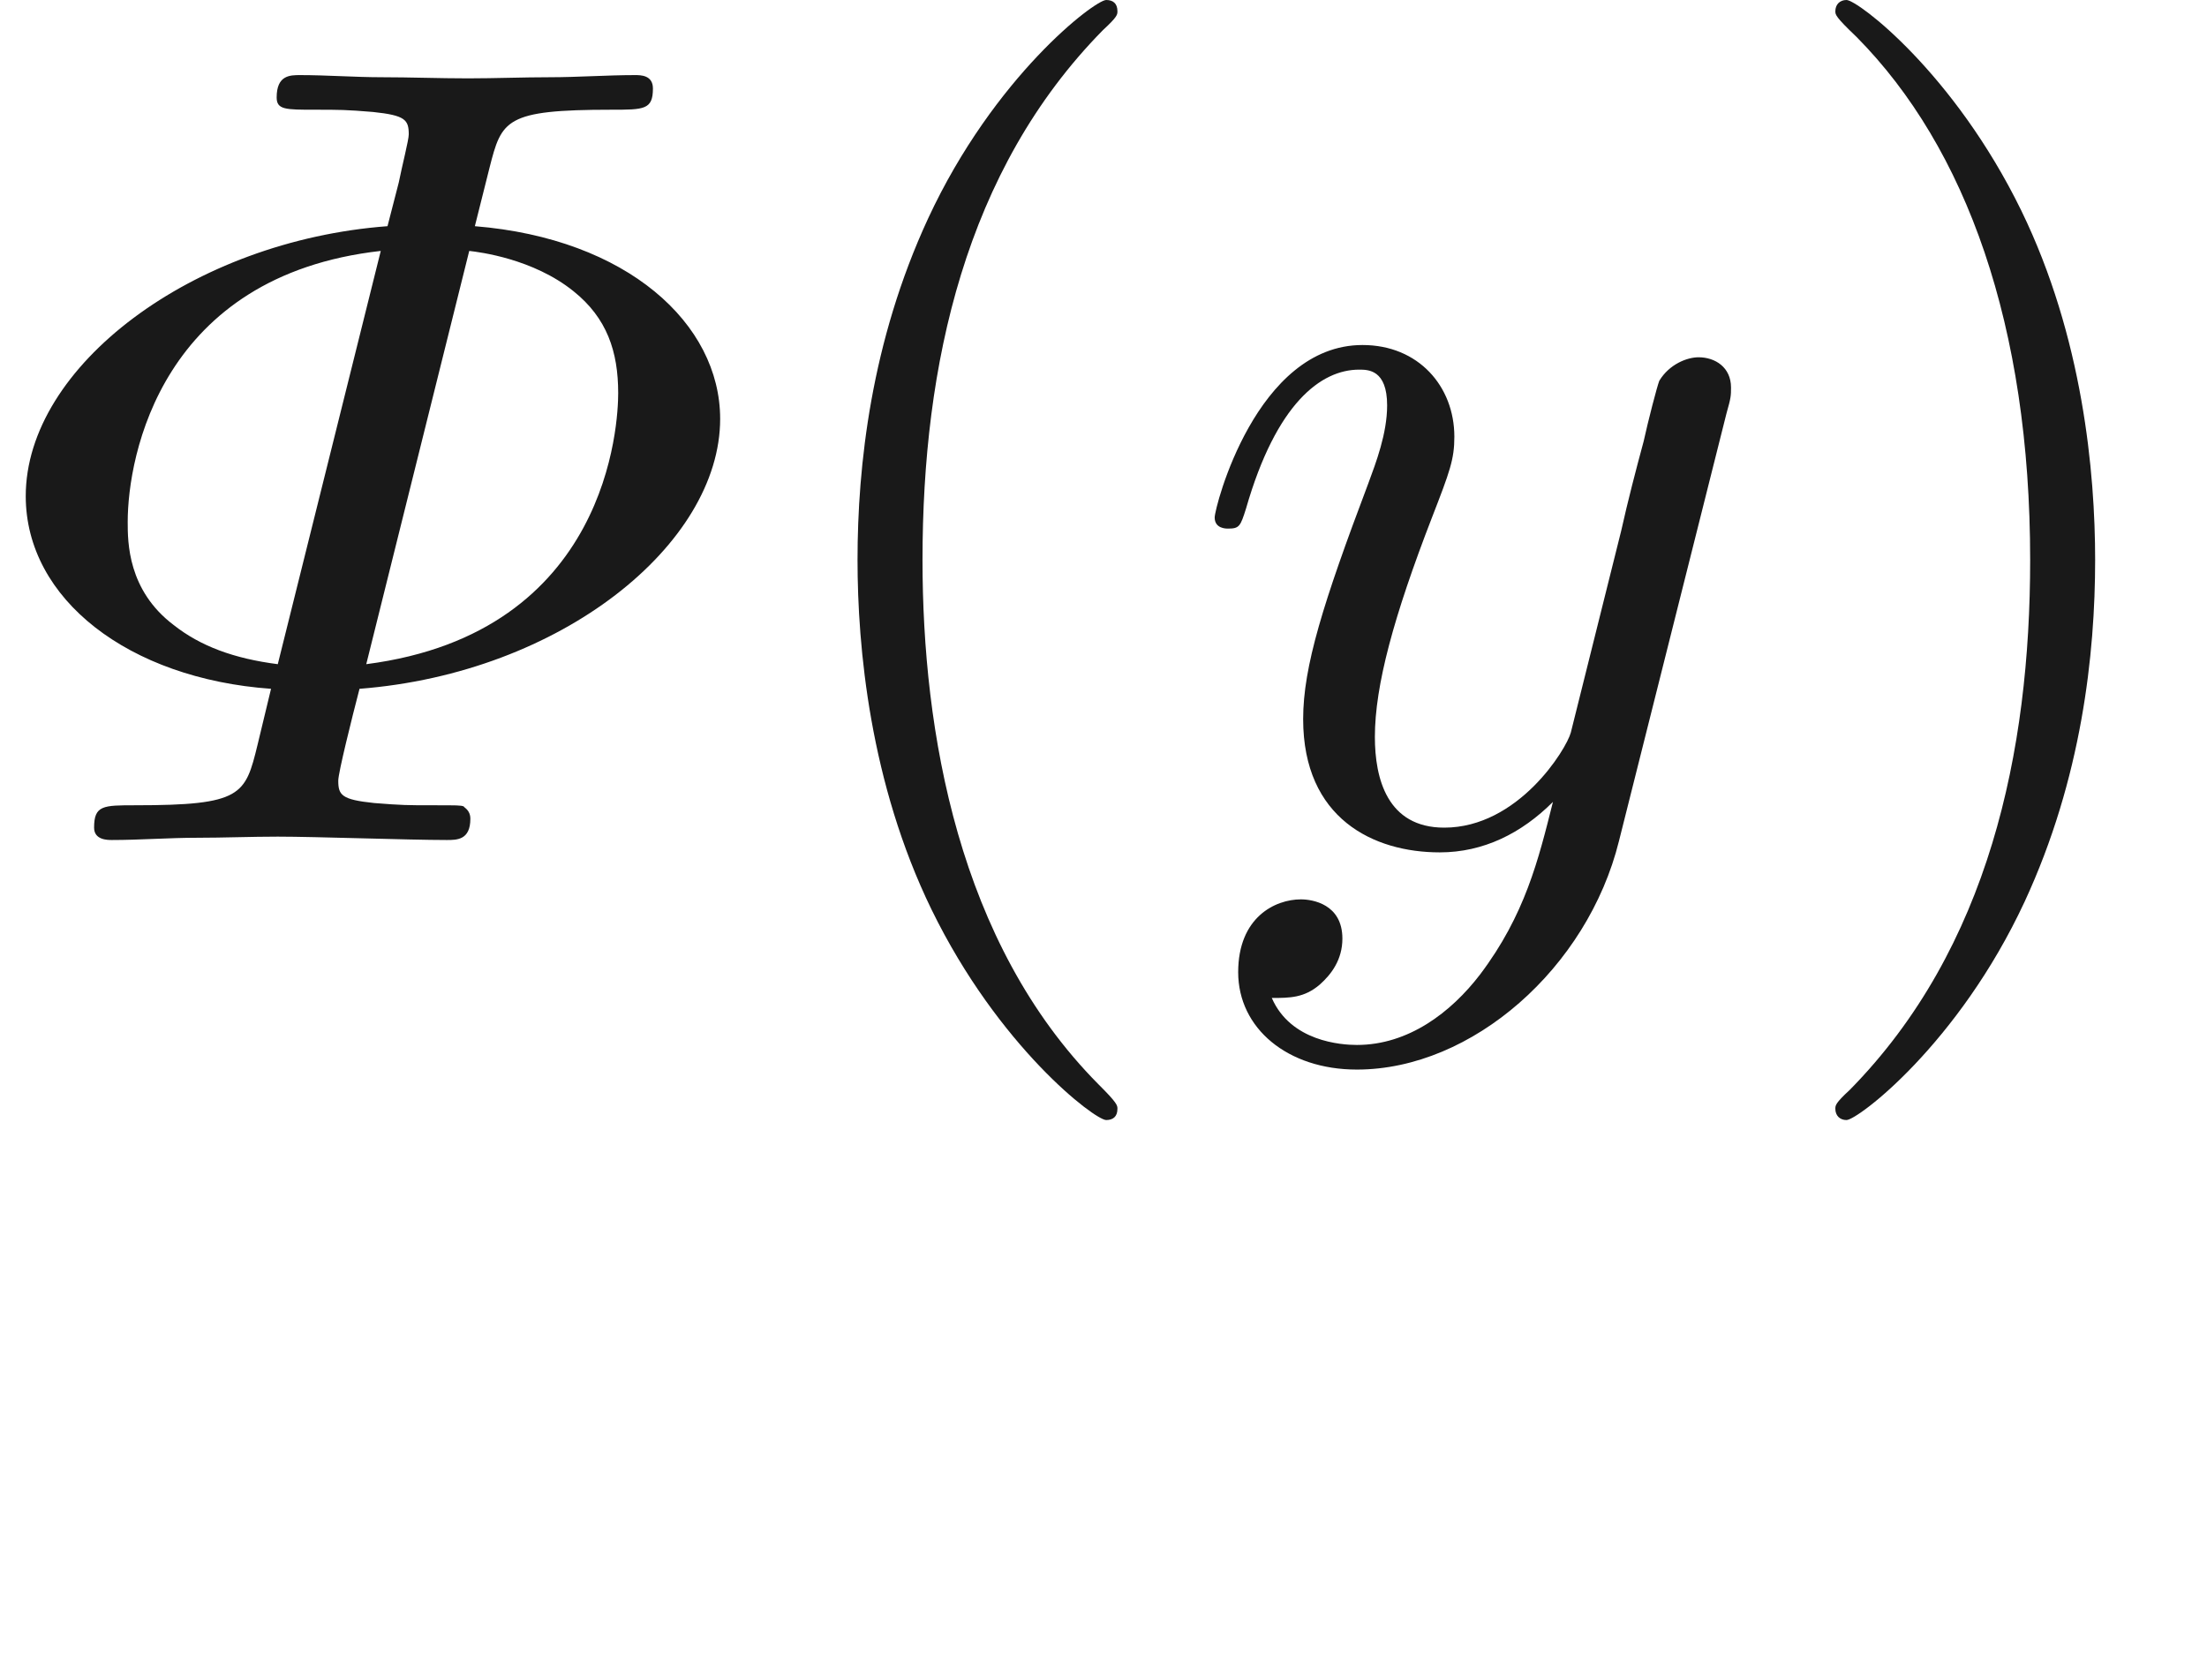 <ns0:svg xmlns:ns0="http://www.w3.org/2000/svg" xmlns:ns1="http://www.w3.org/1999/xlink" height="14.944pt" readme2tex:offset="2.4906600000000054" version="1.1" viewBox="-52.075 -69.509 19.632 14.944" width="19.632pt" xmlns:readme2tex="http://github.com/leegao/readme2tex/">
<ns0:defs>
<ns0:path d="M4.354 -5.978C4.463 -6.406 4.493 -6.496 5.44 -6.496C5.729 -6.496 5.808 -6.496 5.808 -6.685C5.808 -6.804 5.699 -6.804 5.649 -6.804C5.4 -6.804 5.141 -6.785 4.892 -6.785C4.653 -6.785 4.403 -6.775 4.164 -6.775C3.905 -6.775 3.646 -6.785 3.397 -6.785C3.158 -6.785 2.909 -6.804 2.67 -6.804C2.58 -6.804 2.461 -6.804 2.461 -6.605C2.461 -6.496 2.54 -6.496 2.8 -6.496C3.019 -6.496 3.078 -6.496 3.318 -6.476C3.606 -6.446 3.636 -6.406 3.636 -6.276C3.636 -6.227 3.577 -5.998 3.547 -5.848L3.447 -5.46C1.714 -5.33 0.229 -4.214 0.229 -3.059C0.229 -2.142 1.146 -1.435 2.411 -1.345L2.291 -0.847C2.182 -0.399 2.152 -0.309 1.205 -0.309C0.917 -0.309 0.837 -0.309 0.837 -0.11C0.837 0 0.956 0 0.996 0C1.245 0 1.504 -0.02 1.753 -0.02C1.993 -0.02 2.232 -0.03 2.471 -0.03C2.809 -0.03 3.636 0 3.975 0C4.065 0 4.184 0 4.184 -0.189C4.184 -0.269 4.125 -0.289 4.125 -0.299C4.095 -0.309 4.075 -0.309 3.846 -0.309C3.626 -0.309 3.577 -0.309 3.328 -0.329C3.039 -0.359 3.009 -0.399 3.009 -0.528C3.009 -0.598 3.128 -1.076 3.198 -1.345C4.991 -1.484 6.406 -2.63 6.406 -3.746C6.406 -4.593 5.579 -5.35 4.224 -5.46L4.354 -5.978ZM2.471 -1.564C2.082 -1.614 1.783 -1.724 1.544 -1.913C1.136 -2.222 1.136 -2.65 1.136 -2.829C1.136 -3.417 1.435 -5.021 3.387 -5.24L2.471 -1.564ZM4.174 -5.24C4.264 -5.23 4.742 -5.171 5.101 -4.882C5.4 -4.643 5.499 -4.344 5.499 -3.975C5.499 -3.716 5.42 -1.843 3.258 -1.564L4.174 -5.24Z" id="g0-8" />
<ns0:path d="M4.842 -3.796C4.882 -3.935 4.882 -3.955 4.882 -4.025C4.882 -4.204 4.742 -4.294 4.593 -4.294C4.493 -4.294 4.334 -4.234 4.244 -4.085C4.224 -4.035 4.144 -3.726 4.105 -3.547C4.035 -3.288 3.965 -3.019 3.905 -2.75L3.457 -0.956C3.417 -0.807 2.989 -0.11 2.331 -0.11C1.823 -0.11 1.714 -0.548 1.714 -0.917C1.714 -1.375 1.883 -1.993 2.222 -2.869C2.381 -3.278 2.421 -3.387 2.421 -3.587C2.421 -4.035 2.102 -4.403 1.604 -4.403C0.658 -4.403 0.289 -2.959 0.289 -2.869C0.289 -2.77 0.389 -2.77 0.408 -2.77C0.508 -2.77 0.518 -2.79 0.568 -2.949C0.837 -3.885 1.235 -4.184 1.574 -4.184C1.654 -4.184 1.823 -4.184 1.823 -3.866C1.823 -3.616 1.724 -3.357 1.654 -3.168C1.255 -2.112 1.076 -1.544 1.076 -1.076C1.076 -0.189 1.704 0.11 2.291 0.11C2.68 0.11 3.019 -0.06 3.298 -0.339C3.168 0.179 3.049 0.667 2.65 1.196C2.391 1.534 2.012 1.823 1.554 1.823C1.415 1.823 0.966 1.793 0.797 1.405C0.956 1.405 1.086 1.405 1.225 1.285C1.325 1.196 1.425 1.066 1.425 0.877C1.425 0.568 1.156 0.528 1.056 0.528C0.827 0.528 0.498 0.687 0.498 1.176C0.498 1.674 0.936 2.042 1.554 2.042C2.58 2.042 3.606 1.136 3.885 0.01L4.842 -3.796Z" id="g0-121" />
<ns0:path d="M3.298 2.391C3.298 2.361 3.298 2.341 3.128 2.172C1.883 0.917 1.564 -0.966 1.564 -2.491C1.564 -4.224 1.943 -5.958 3.168 -7.203C3.298 -7.323 3.298 -7.342 3.298 -7.372C3.298 -7.442 3.258 -7.472 3.198 -7.472C3.098 -7.472 2.202 -6.795 1.614 -5.529C1.106 -4.433 0.986 -3.328 0.986 -2.491C0.986 -1.714 1.096 -0.508 1.644 0.618C2.242 1.843 3.098 2.491 3.198 2.491C3.258 2.491 3.298 2.461 3.298 2.391Z" id="g1-40" />
<ns0:path d="M2.879 -2.491C2.879 -3.268 2.77 -4.473 2.222 -5.599C1.624 -6.824 0.767 -7.472 0.667 -7.472C0.608 -7.472 0.568 -7.432 0.568 -7.372C0.568 -7.342 0.568 -7.323 0.757 -7.143C1.733 -6.157 2.301 -4.573 2.301 -2.491C2.301 -0.787 1.933 0.966 0.697 2.222C0.568 2.341 0.568 2.361 0.568 2.391C0.568 2.451 0.608 2.491 0.667 2.491C0.767 2.491 1.664 1.813 2.252 0.548C2.76 -0.548 2.879 -1.654 2.879 -2.491Z" id="g1-41" />
<ns0:path d="M3.318 -0.757C3.357 -0.359 3.626 0.06 4.095 0.06C4.304 0.06 4.912 -0.08 4.912 -0.887V-1.445H4.663V-0.887C4.663 -0.309 4.413 -0.249 4.304 -0.249C3.975 -0.249 3.935 -0.697 3.935 -0.747V-2.74C3.935 -3.158 3.935 -3.547 3.577 -3.915C3.188 -4.304 2.69 -4.463 2.212 -4.463C1.395 -4.463 0.707 -3.995 0.707 -3.337C0.707 -3.039 0.907 -2.869 1.166 -2.869C1.445 -2.869 1.624 -3.068 1.624 -3.328C1.624 -3.447 1.574 -3.776 1.116 -3.786C1.385 -4.134 1.873 -4.244 2.192 -4.244C2.68 -4.244 3.248 -3.856 3.248 -2.969V-2.6C2.74 -2.57 2.042 -2.54 1.415 -2.242C0.667 -1.903 0.418 -1.385 0.418 -0.946C0.418 -0.139 1.385 0.11 2.012 0.11C2.67 0.11 3.128 -0.289 3.318 -0.757ZM3.248 -2.391V-1.395C3.248 -0.448 2.531 -0.11 2.082 -0.11C1.594 -0.11 1.186 -0.458 1.186 -0.956C1.186 -1.504 1.604 -2.331 3.248 -2.391Z" id="g1-97" />
</ns0:defs>
<ns0:g fill-opacity="0.9" id="page1">
<ns0:use x="-52.075" y="-62.037" ns1:href="#g0-8" />
<ns0:use x="-45.433" y="-62.037" ns1:href="#g1-40" />
<ns0:use x="-41.559" y="-62.037" ns1:href="#g0-121" />
<ns0:use x="-36.317" y="-62.037" ns1:href="#g1-41" />
</ns0:g>
</ns0:svg>